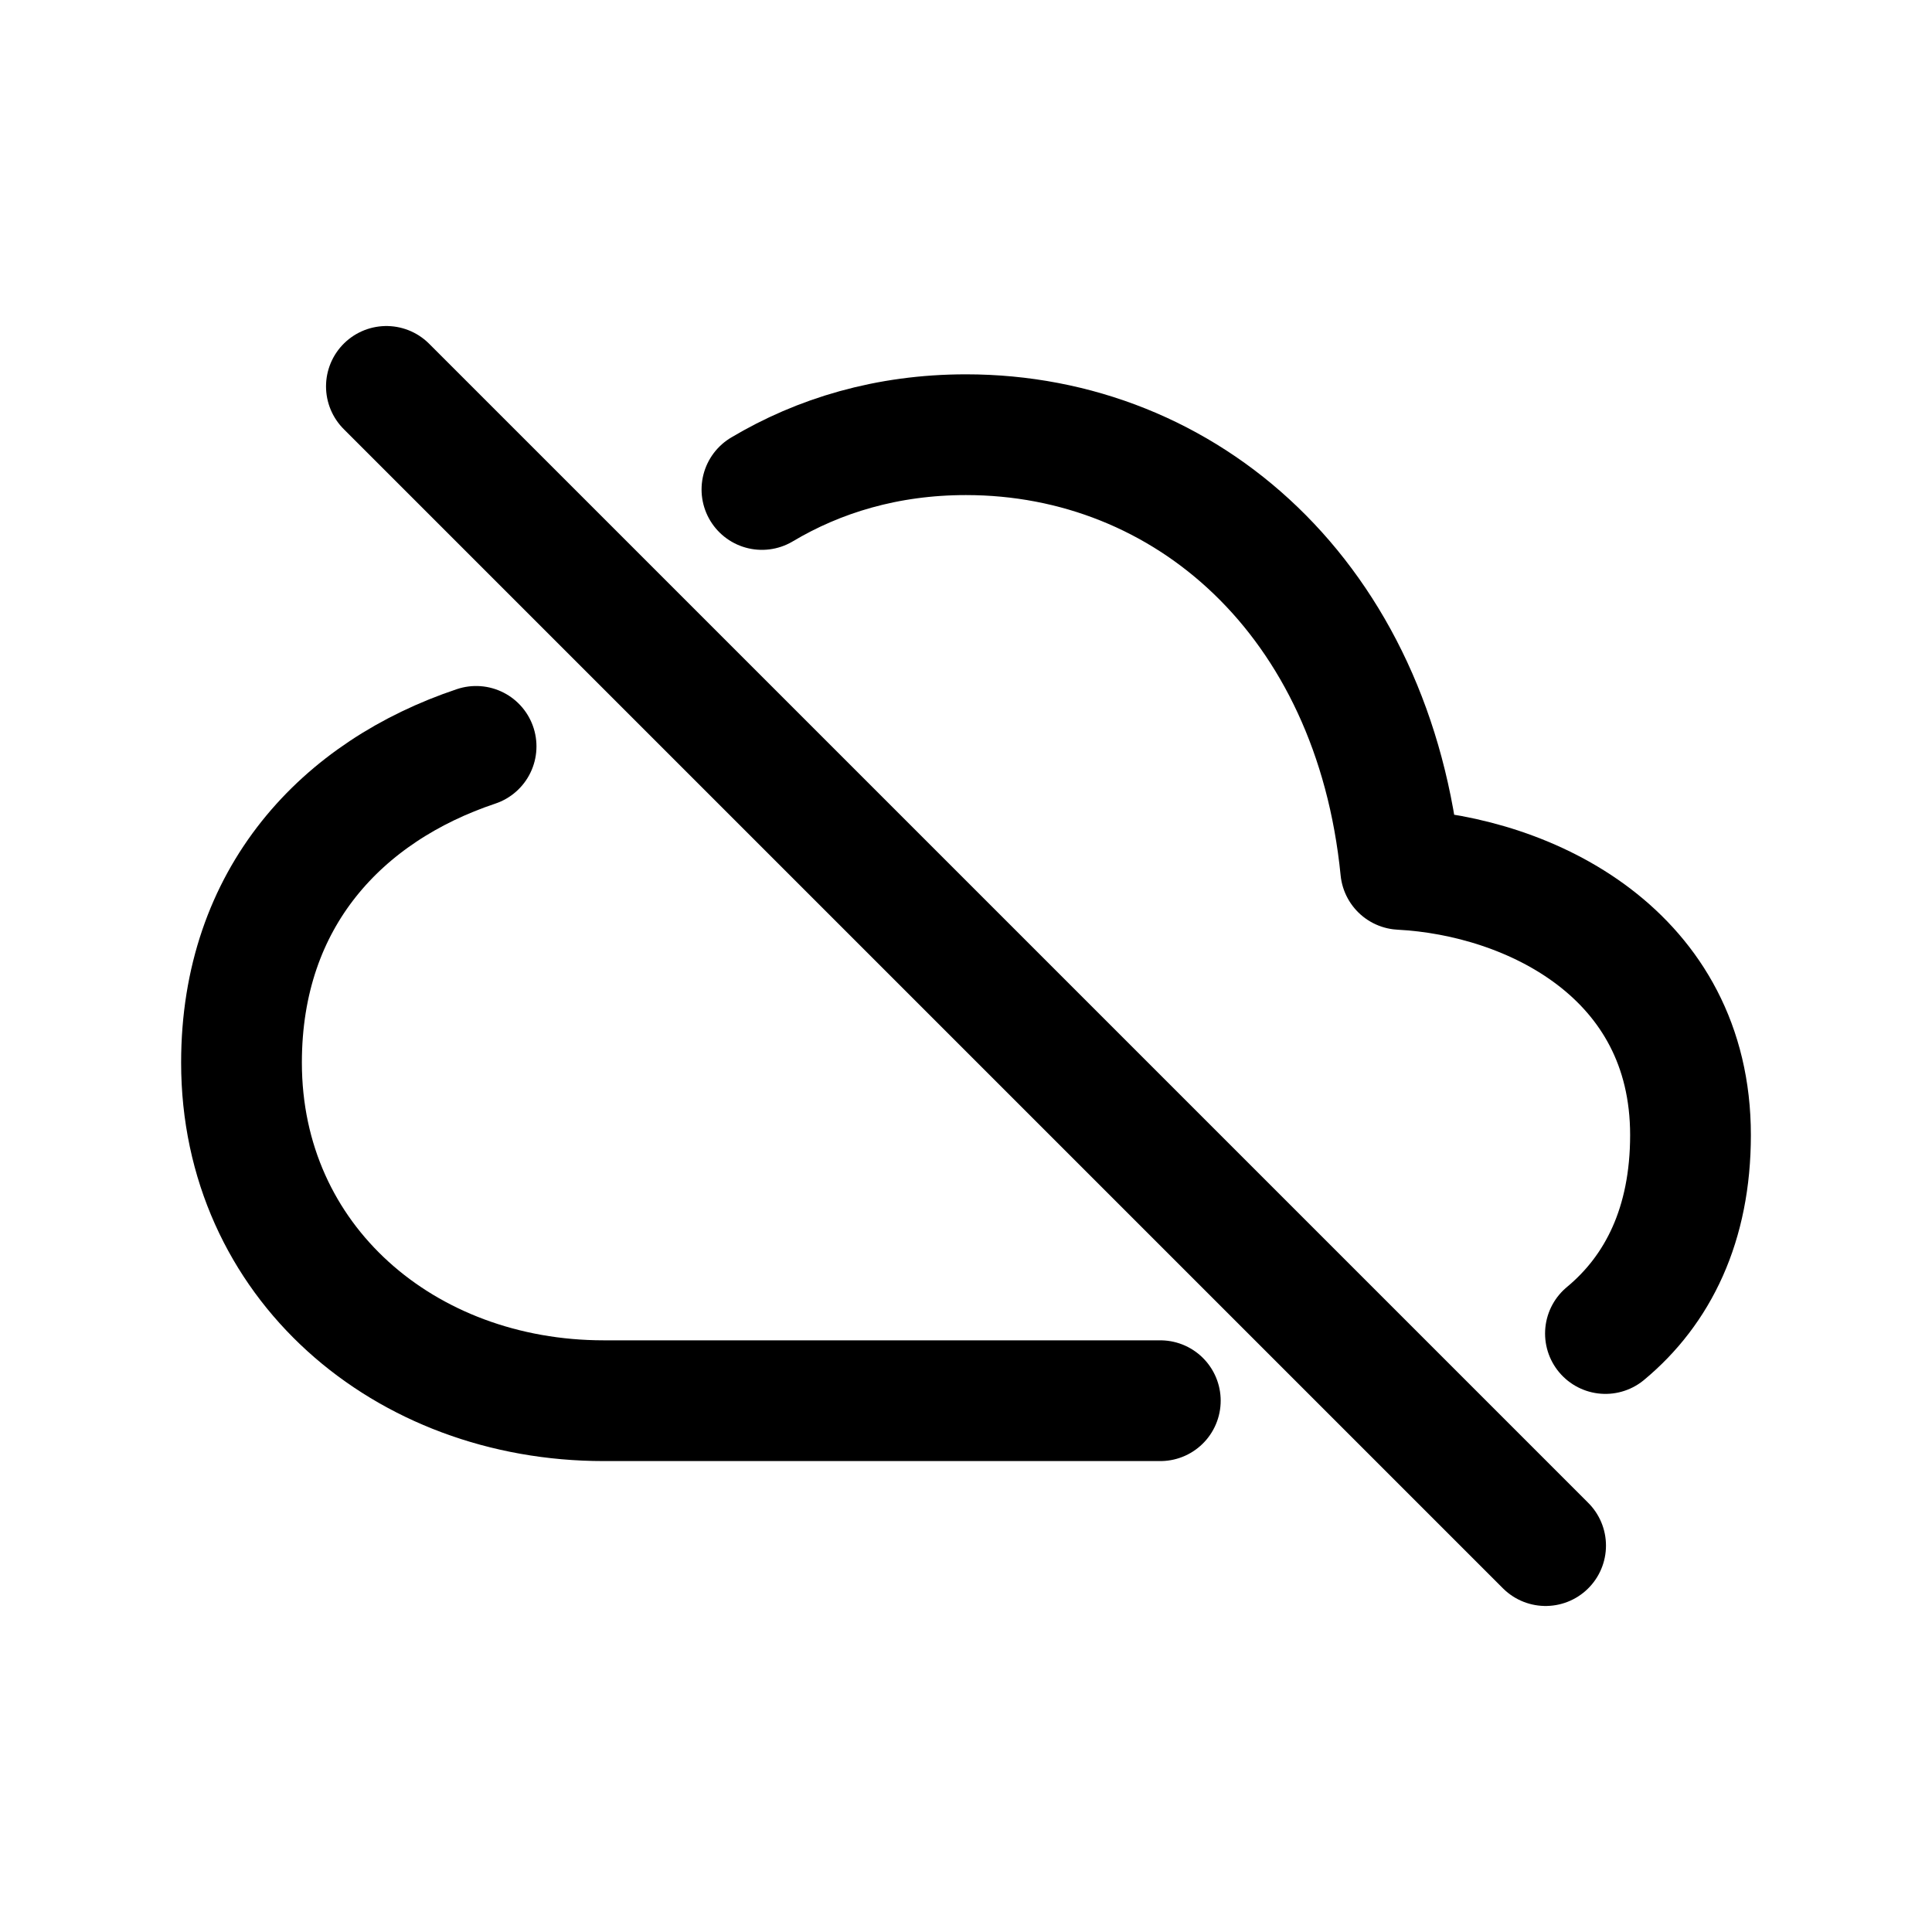 <!-- Generated by IcoMoon.io -->
<svg version="1.1" xmlns="http://www.w3.org/2000/svg" width="40" height="40" viewBox="0 0 40 40">
<title>io-cloud-offline-outline</title>
<path fill="none" stroke-linejoin="round" stroke-linecap="round" stroke-miterlimit="4" stroke-width="2.5" stroke="#000" d="M9.857 15.453c-2.764 0.925-4.857 3.116-4.857 6.547 0 4.125 3.375 7 7.5 7h11.523"></path>
<path fill="none" stroke-linejoin="round" stroke-linecap="round" stroke-miterlimit="4" stroke-width="2.5" stroke="#000" d="M33.239 27.609c1.089-0.903 1.761-2.258 1.761-4.109 0-3.739-3.313-5.36-6-5.5-0.556-5.596-4.438-9-9-9-1.635 0-3.049 0.433-4.225 1.134"></path>
<path fill="none" stroke-linejoin="miter" stroke-linecap="round" stroke-miterlimit="10" stroke-width="2.5" stroke="#000" d="M32 32l-24-24"></path>
</svg>
